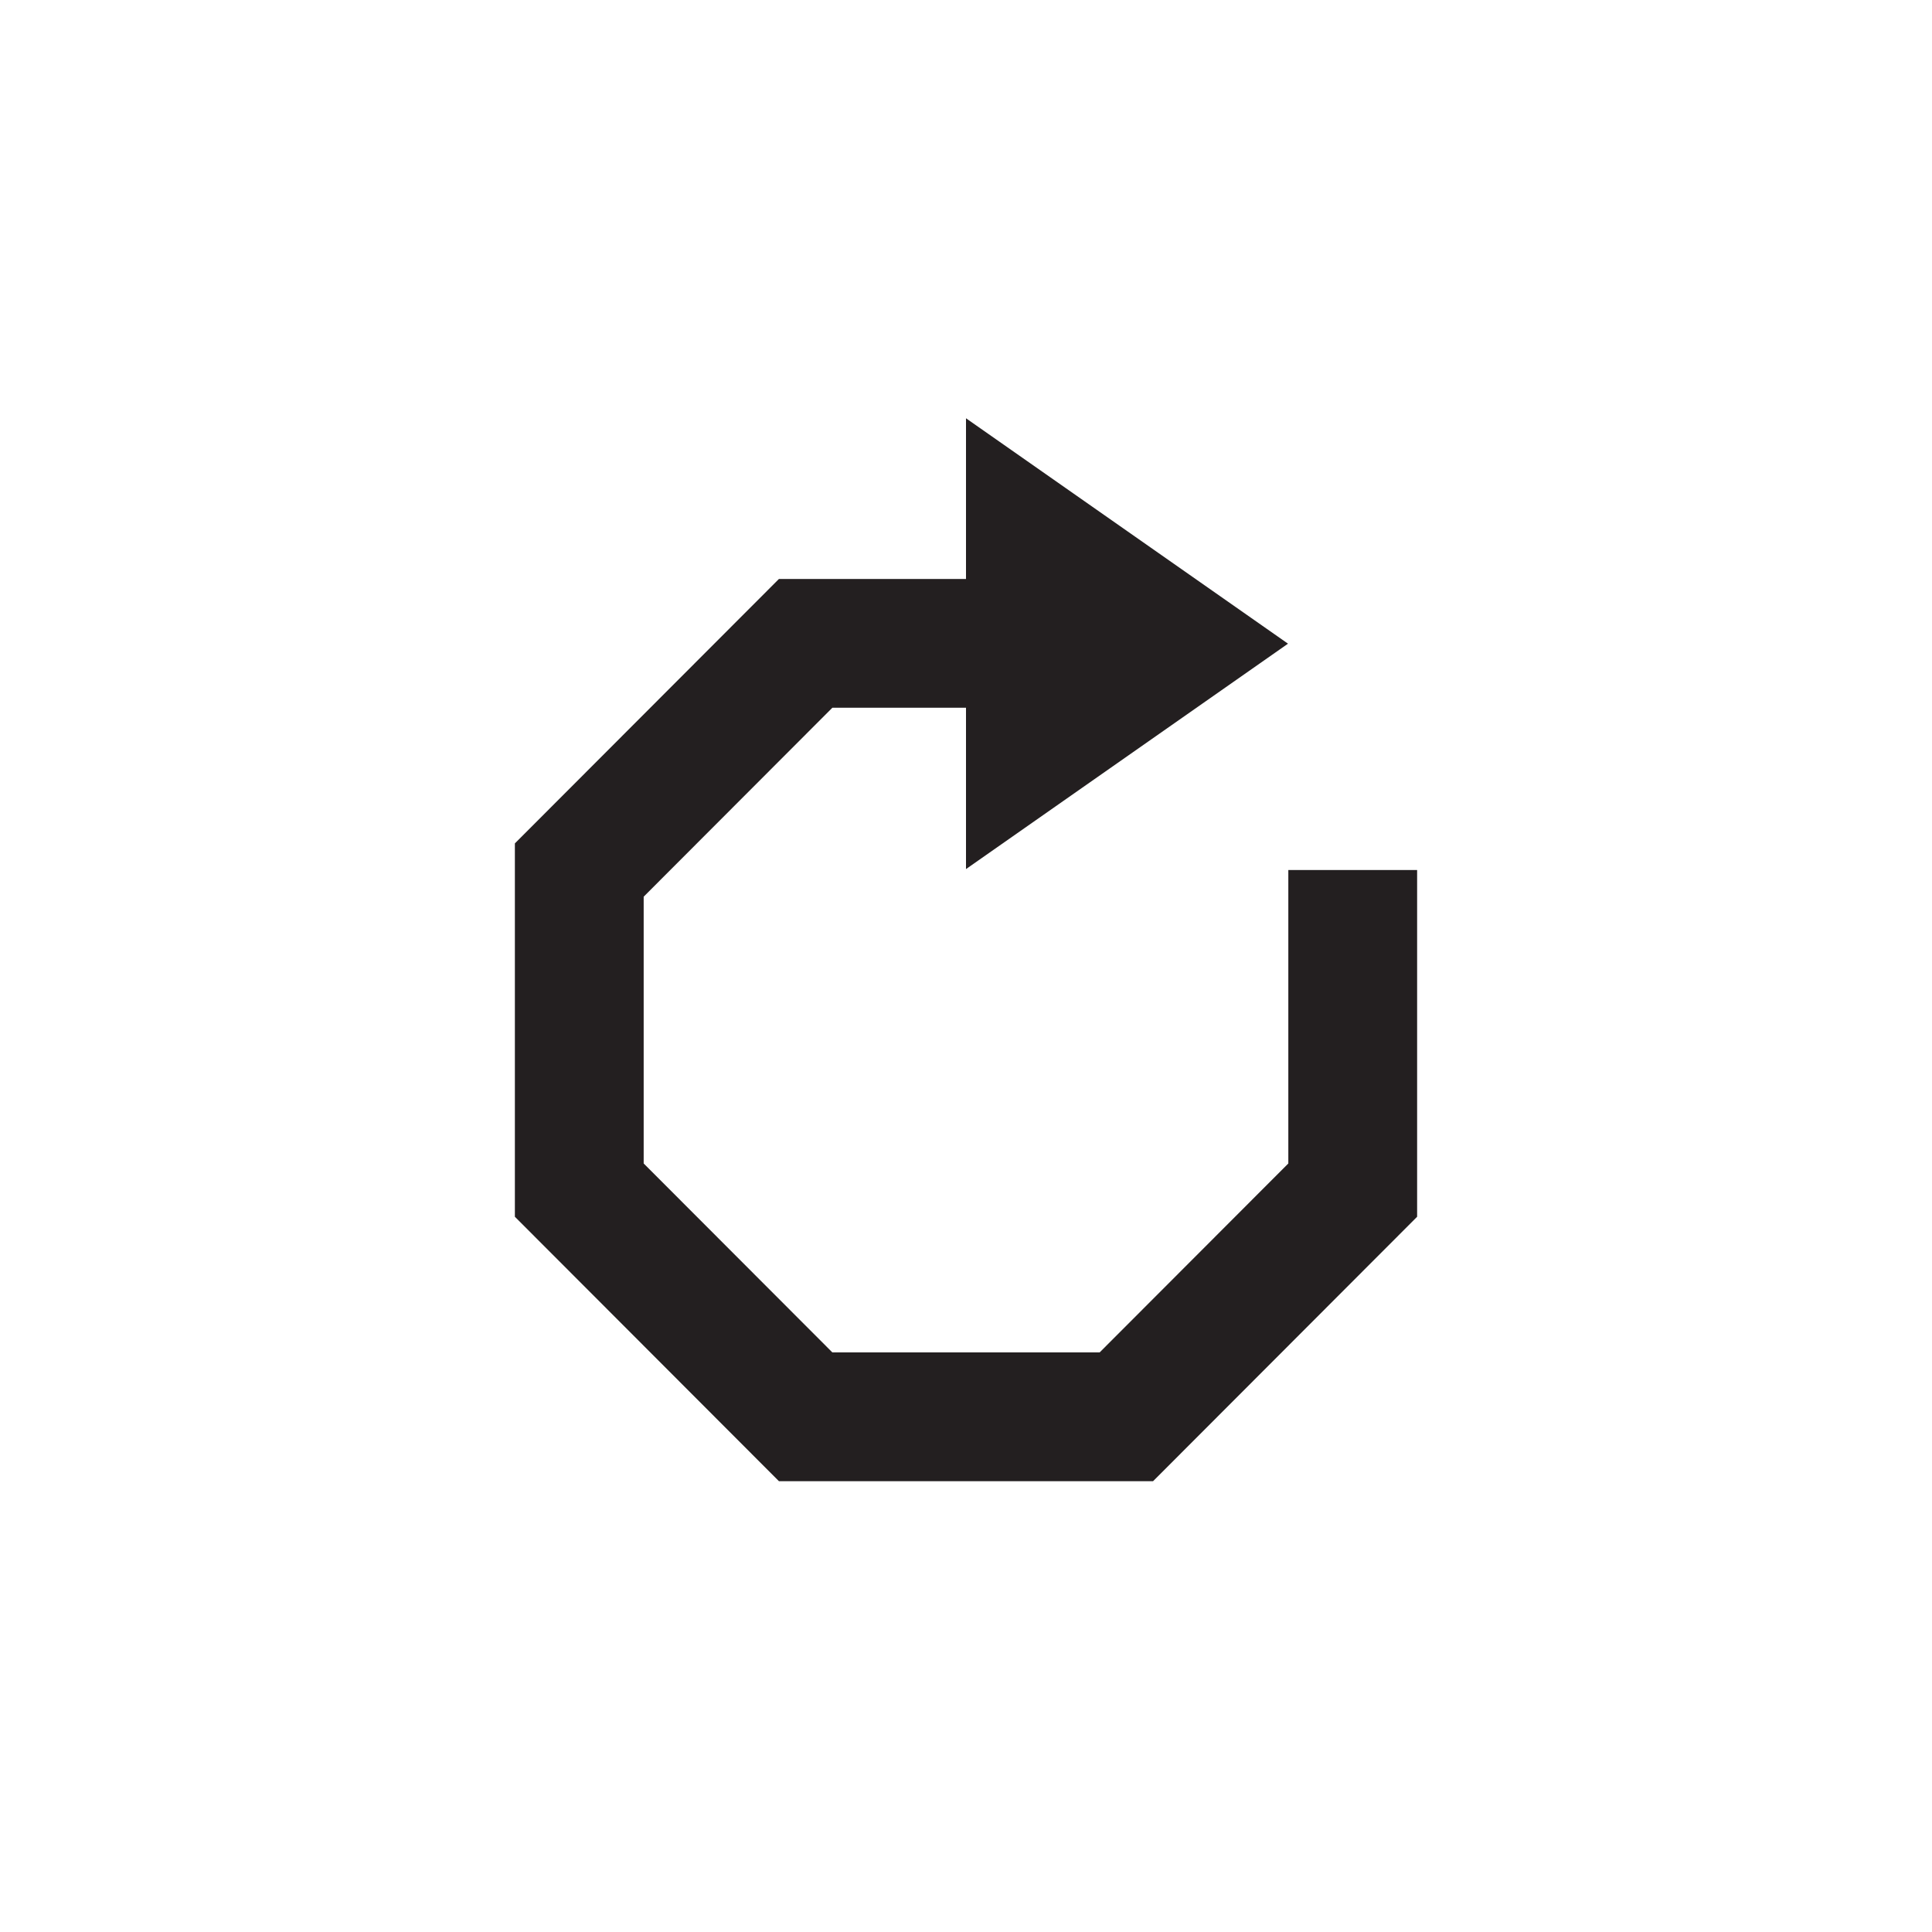 <svg xmlns="http://www.w3.org/2000/svg" viewBox="0 0 60 60"><defs><style>.cls-1{fill:#231f20;}.cls-2,.cls-3{fill:none;}.cls-2{stroke:#231f20;stroke-miterlimit:10;stroke-width:4px;}</style></defs><g id="Layer_2" data-name="Layer 2"><g id="Redo"><polygon class="cls-1" points="30 19.99 30 26.99 40 19.99 30 12.99 30 19.99"/><polyline class="cls-2" points="42.01 27.02 42.01 36.96 34.98 44 25.02 44 17.99 36.96 17.99 27.02 25.02 19.98 34.98 19.98"/><rect class="cls-3" width="60" height="60"/></g></g></svg>